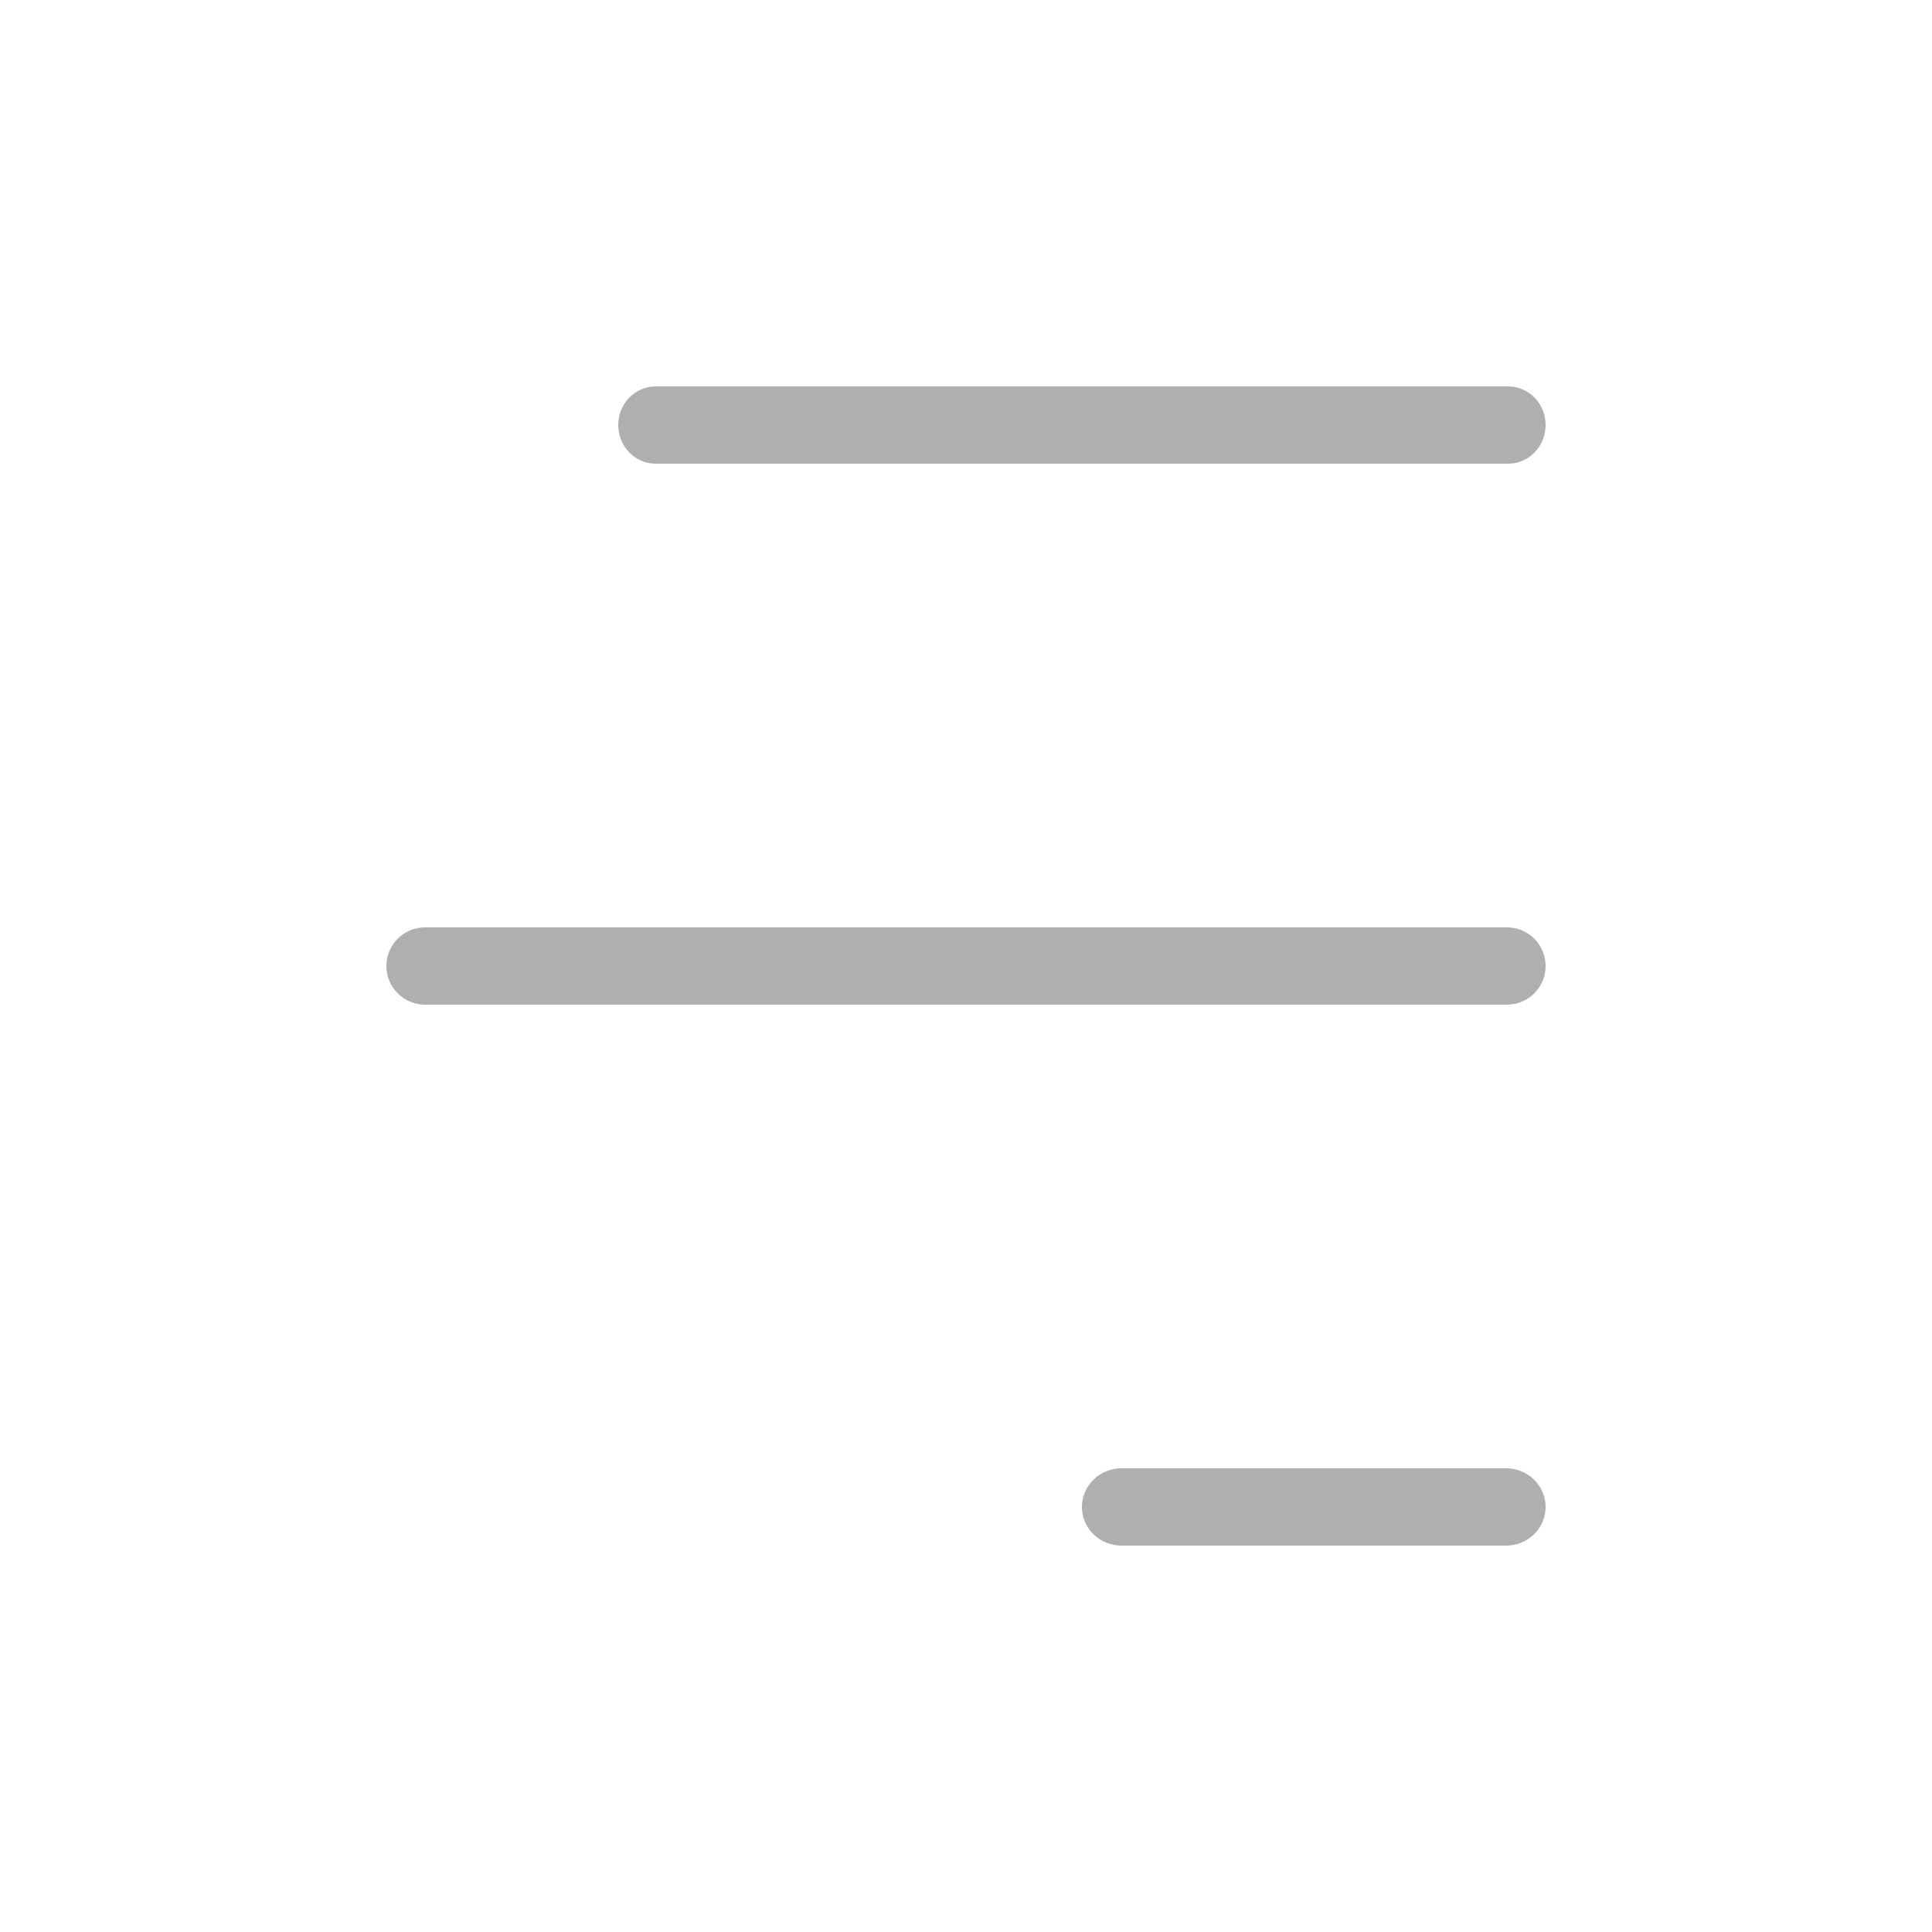 <svg width="60" height="60" viewBox="0 0 60 60" fill="none" xmlns="http://www.w3.org/2000/svg">
<path fill-rule="evenodd" clip-rule="evenodd" d="M19.2 13.2C19.2 12.537 19.72 12 20.362 12H46.838C47.48 12 48 12.537 48 13.2C48 13.863 47.48 14.4 46.838 14.4H20.362C19.72 14.4 19.2 13.863 19.2 13.2ZM12 30C12 29.337 12.537 28.8 13.2 28.8L46.8 28.8C47.463 28.8 48 29.337 48 30C48 30.663 47.463 31.2 46.8 31.2L13.2 31.2C12.537 31.2 12 30.663 12 30ZM34.827 45.6C34.149 45.6 33.6 46.137 33.6 46.8C33.6 47.463 34.149 48 34.827 48L46.773 48C47.451 48 48 47.463 48 46.8C48 46.137 47.451 45.6 46.773 45.6H34.827Z" fill="#AFAFAF"/>
</svg>
